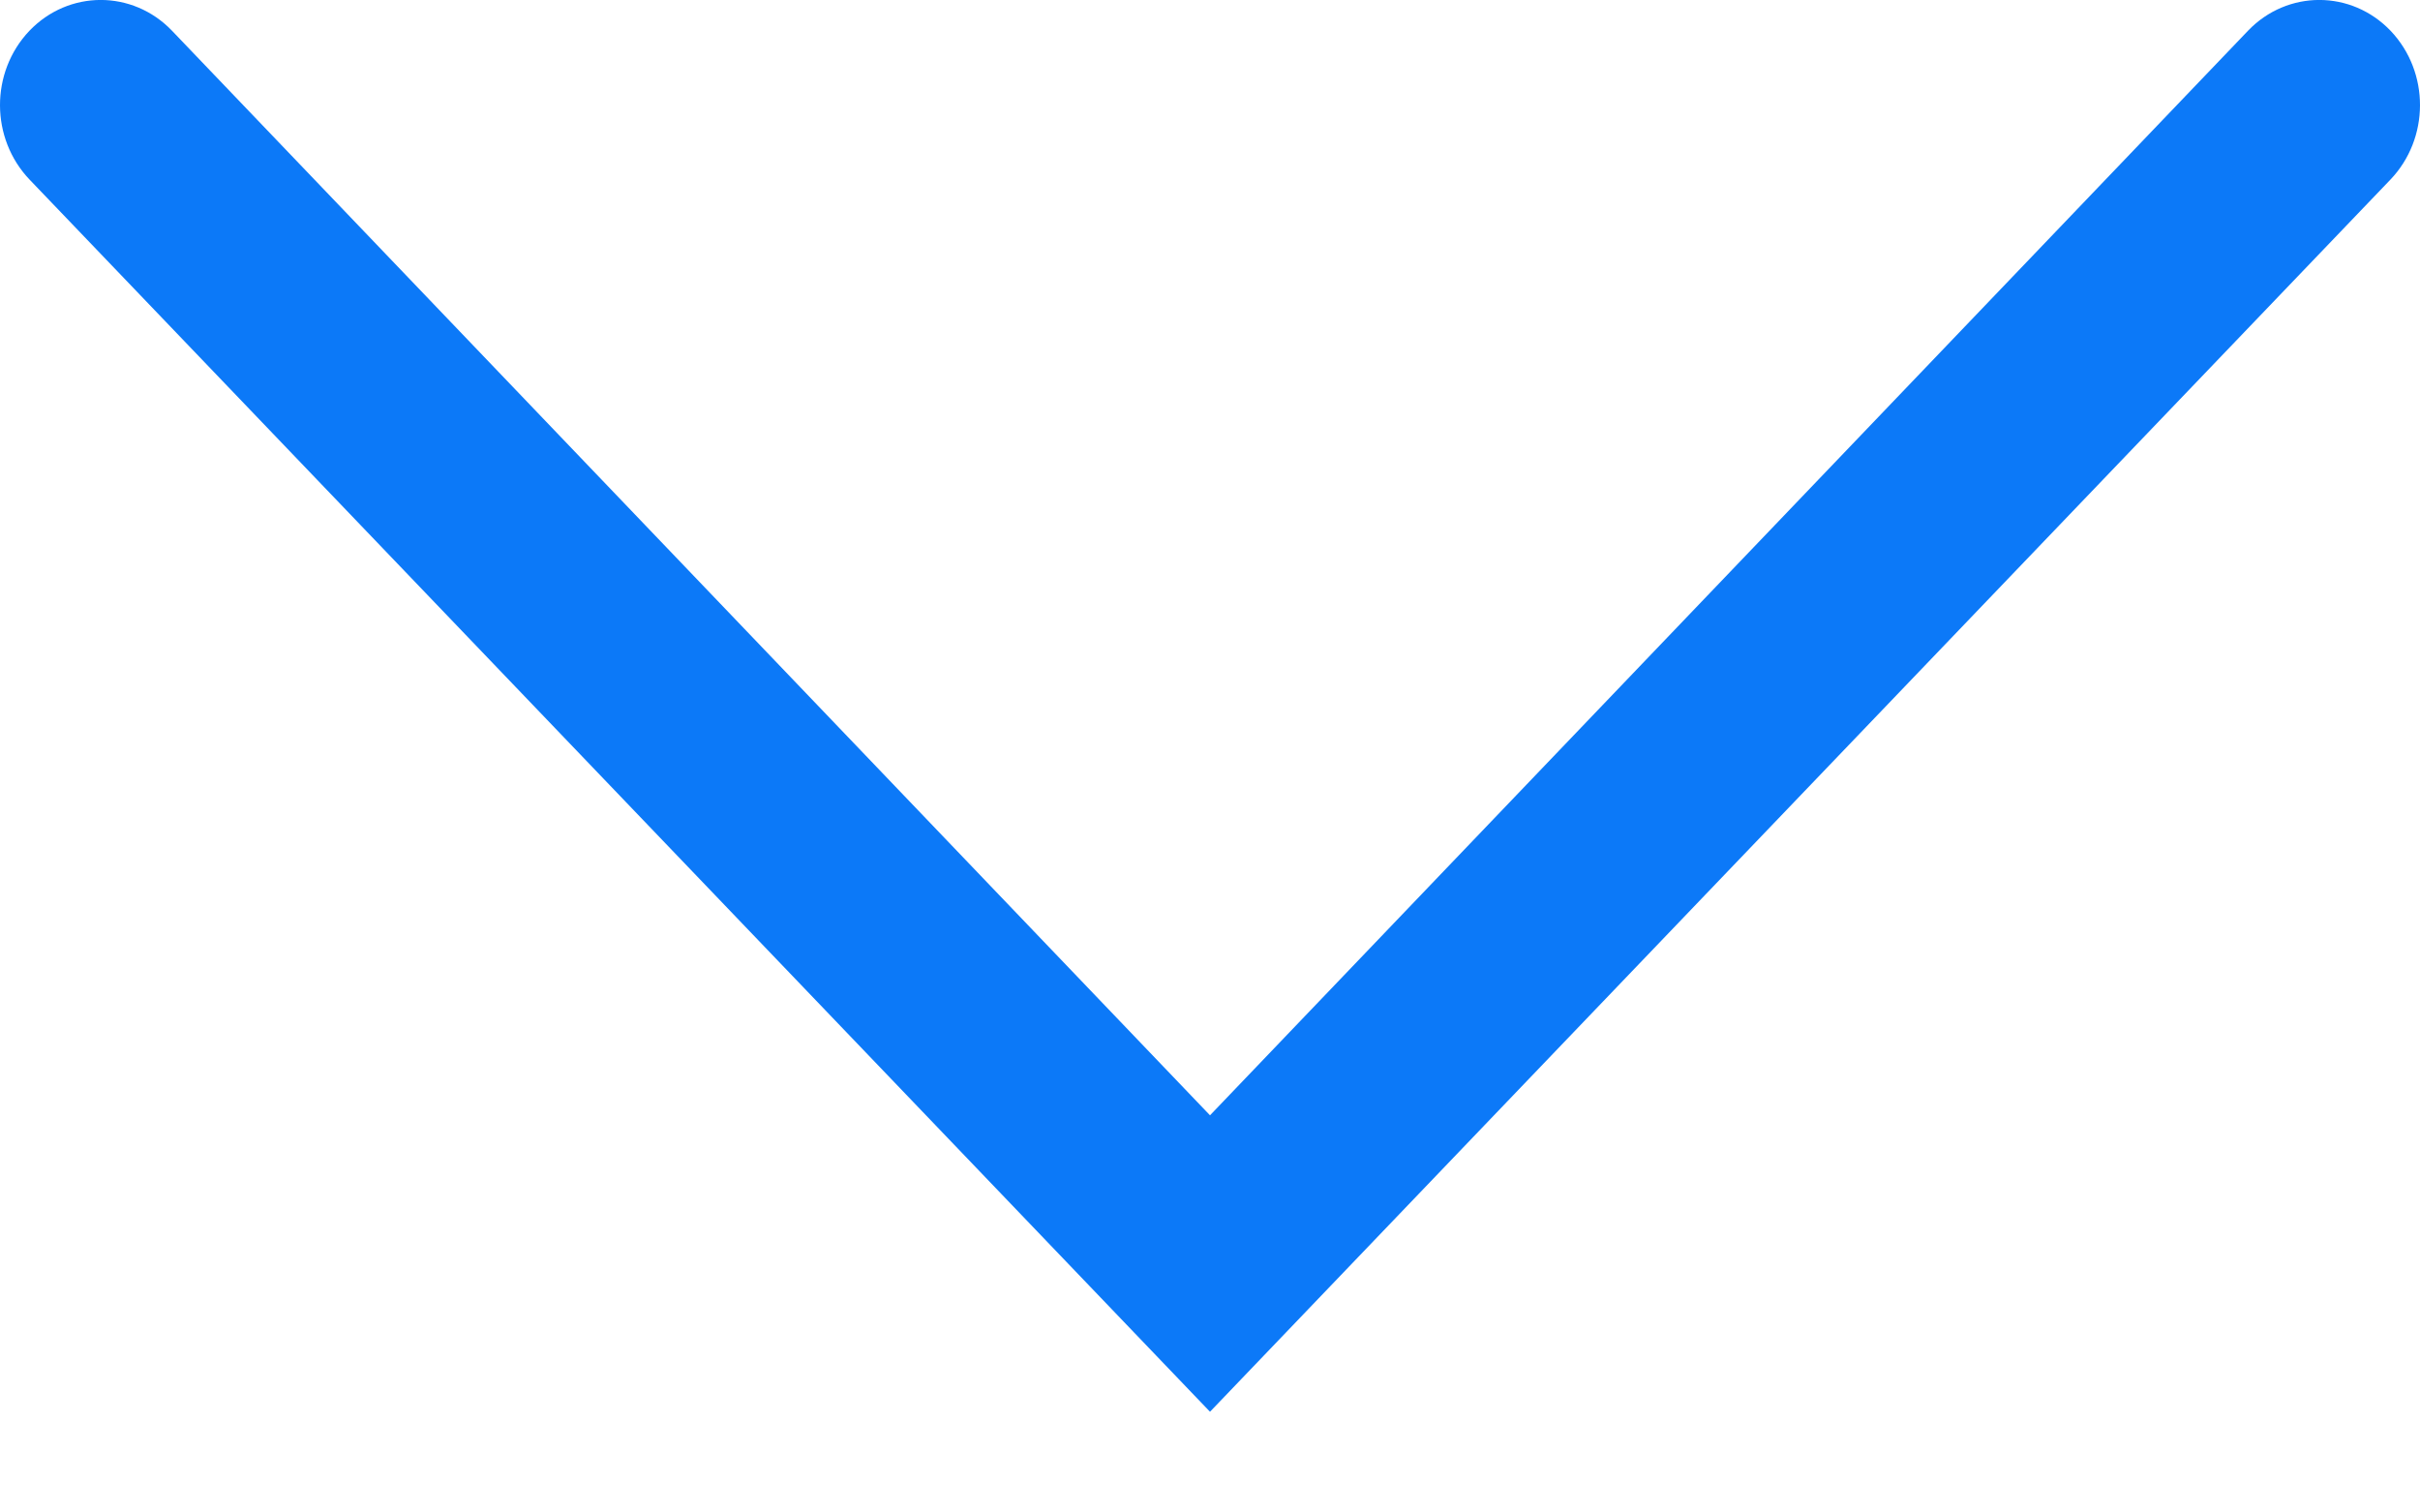 <?xml version="1.0" encoding="UTF-8"?>
<svg width="8px" height="5px" viewBox="0 0 8 5" version="1.1" xmlns="http://www.w3.org/2000/svg" xmlns:xlink="http://www.w3.org/1999/xlink">
    <!-- Generator: Sketch 55.1 (78136) - https://sketchapp.com -->
    <title>24/chevron_down</title>
    <desc>Created with Sketch.</desc>
    <defs>
        <path d="M11.432,6.101 C11.562,5.966 11.773,5.966 11.903,6.102 C12.033,6.239 12.032,6.458 11.902,6.594 L8,10.667 L4.098,6.594 C3.968,6.458 3.967,6.239 4.097,6.102 C4.227,5.966 4.438,5.966 4.568,6.101 L8,9.687 L11.432,6.101 Z" id="path-1"></path>
    </defs>
    <g id="Page-1" stroke="none" stroke-width="1" fill="none" fill-rule="evenodd">
        <g id="OfiliateOne_faq" transform="translate(-188, -169)">
            <g id="Group-13" transform="translate(0, 63)">
                <g id="24/chevron_down" transform="translate(184, 100)">
                    <mask id="mask-2" fill="white">
                        <use xlink:href="#path-1"></use>
                    </mask>
                    <use id="Path" fill="#0c79f8" fill-rule="nonzero" xlink:href="#path-1"></use>
                    <g id="color/gray" mask="url(#mask-2)"></g>
                </g>
            </g>
        </g>
    </g>
</svg>